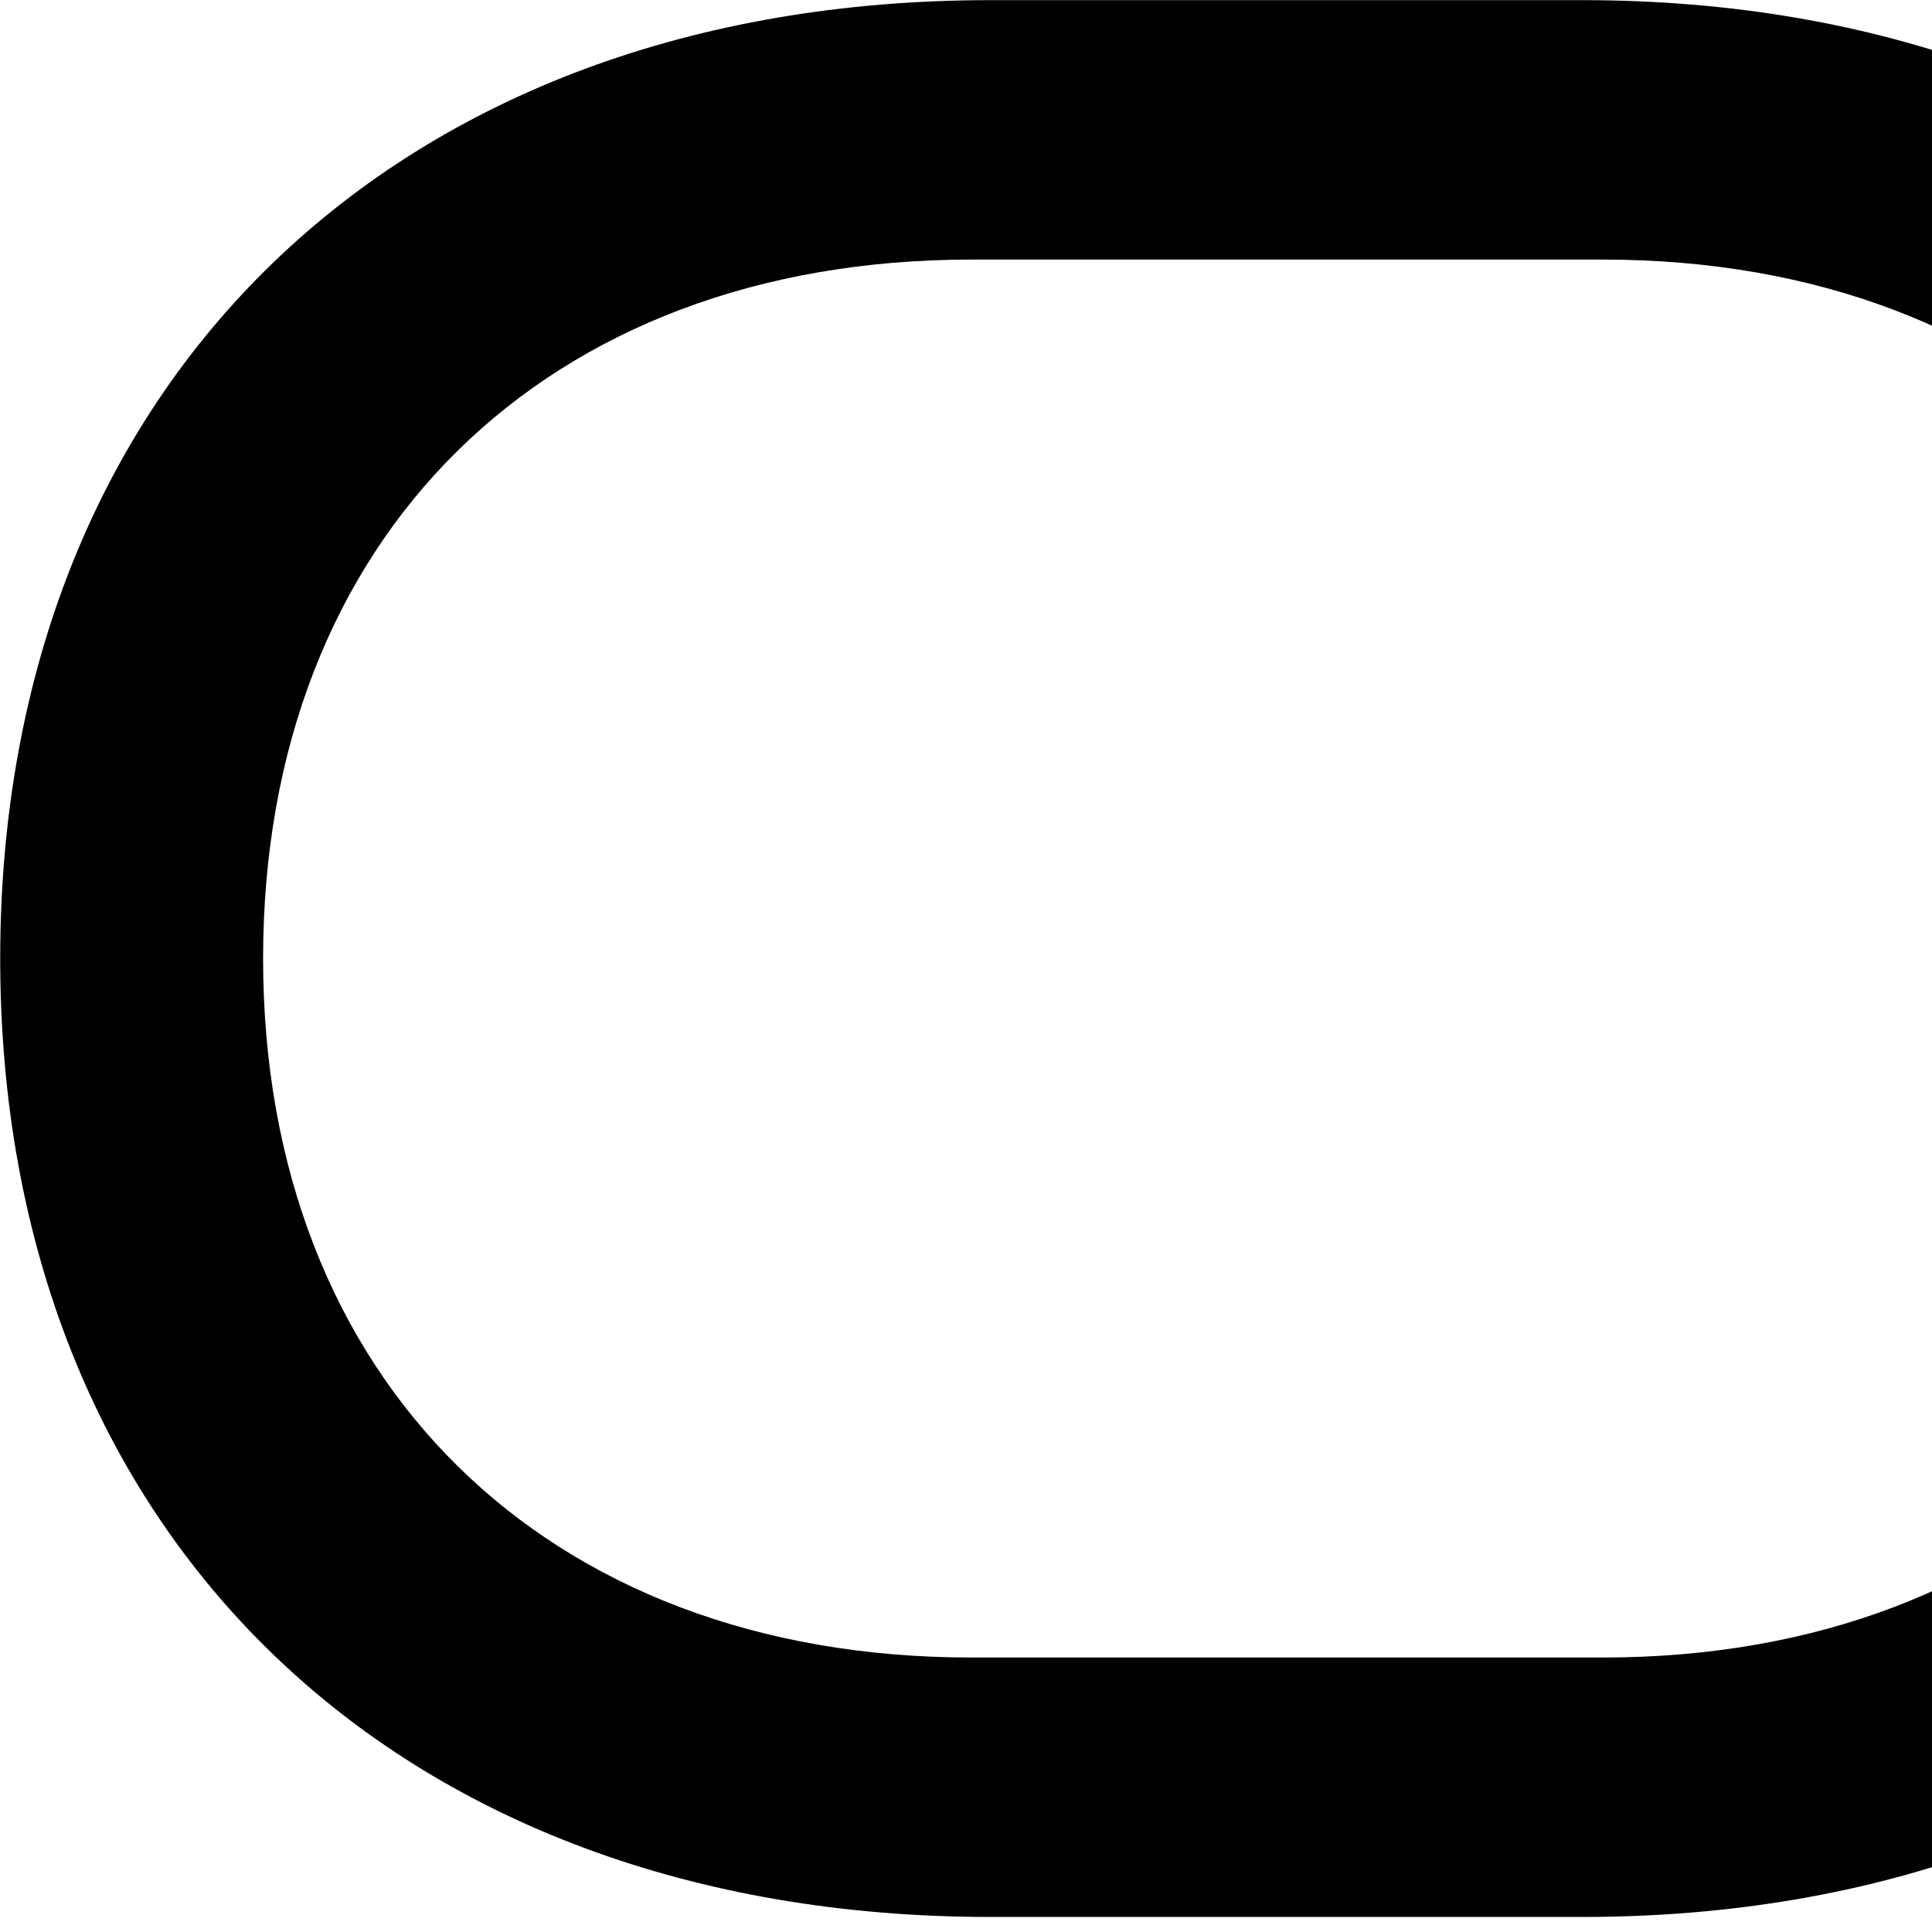 <svg xmlns="http://www.w3.org/2000/svg" viewBox="0 0 28 28" width="28" height="28">
  <path d="M0.003 13.892C0.003 22.242 5.743 27.782 14.353 27.782H22.933C31.553 27.782 37.293 22.242 37.293 13.892C37.293 5.542 31.553 0.002 22.933 0.002H14.353C5.743 0.002 0.003 5.542 0.003 13.892ZM3.813 13.892C3.813 7.782 7.903 3.762 14.073 3.762H23.233C29.393 3.762 33.483 7.782 33.483 13.892C33.483 19.992 29.393 24.022 23.233 24.022H14.073C7.903 24.022 3.813 19.992 3.813 13.892Z" />
</svg>